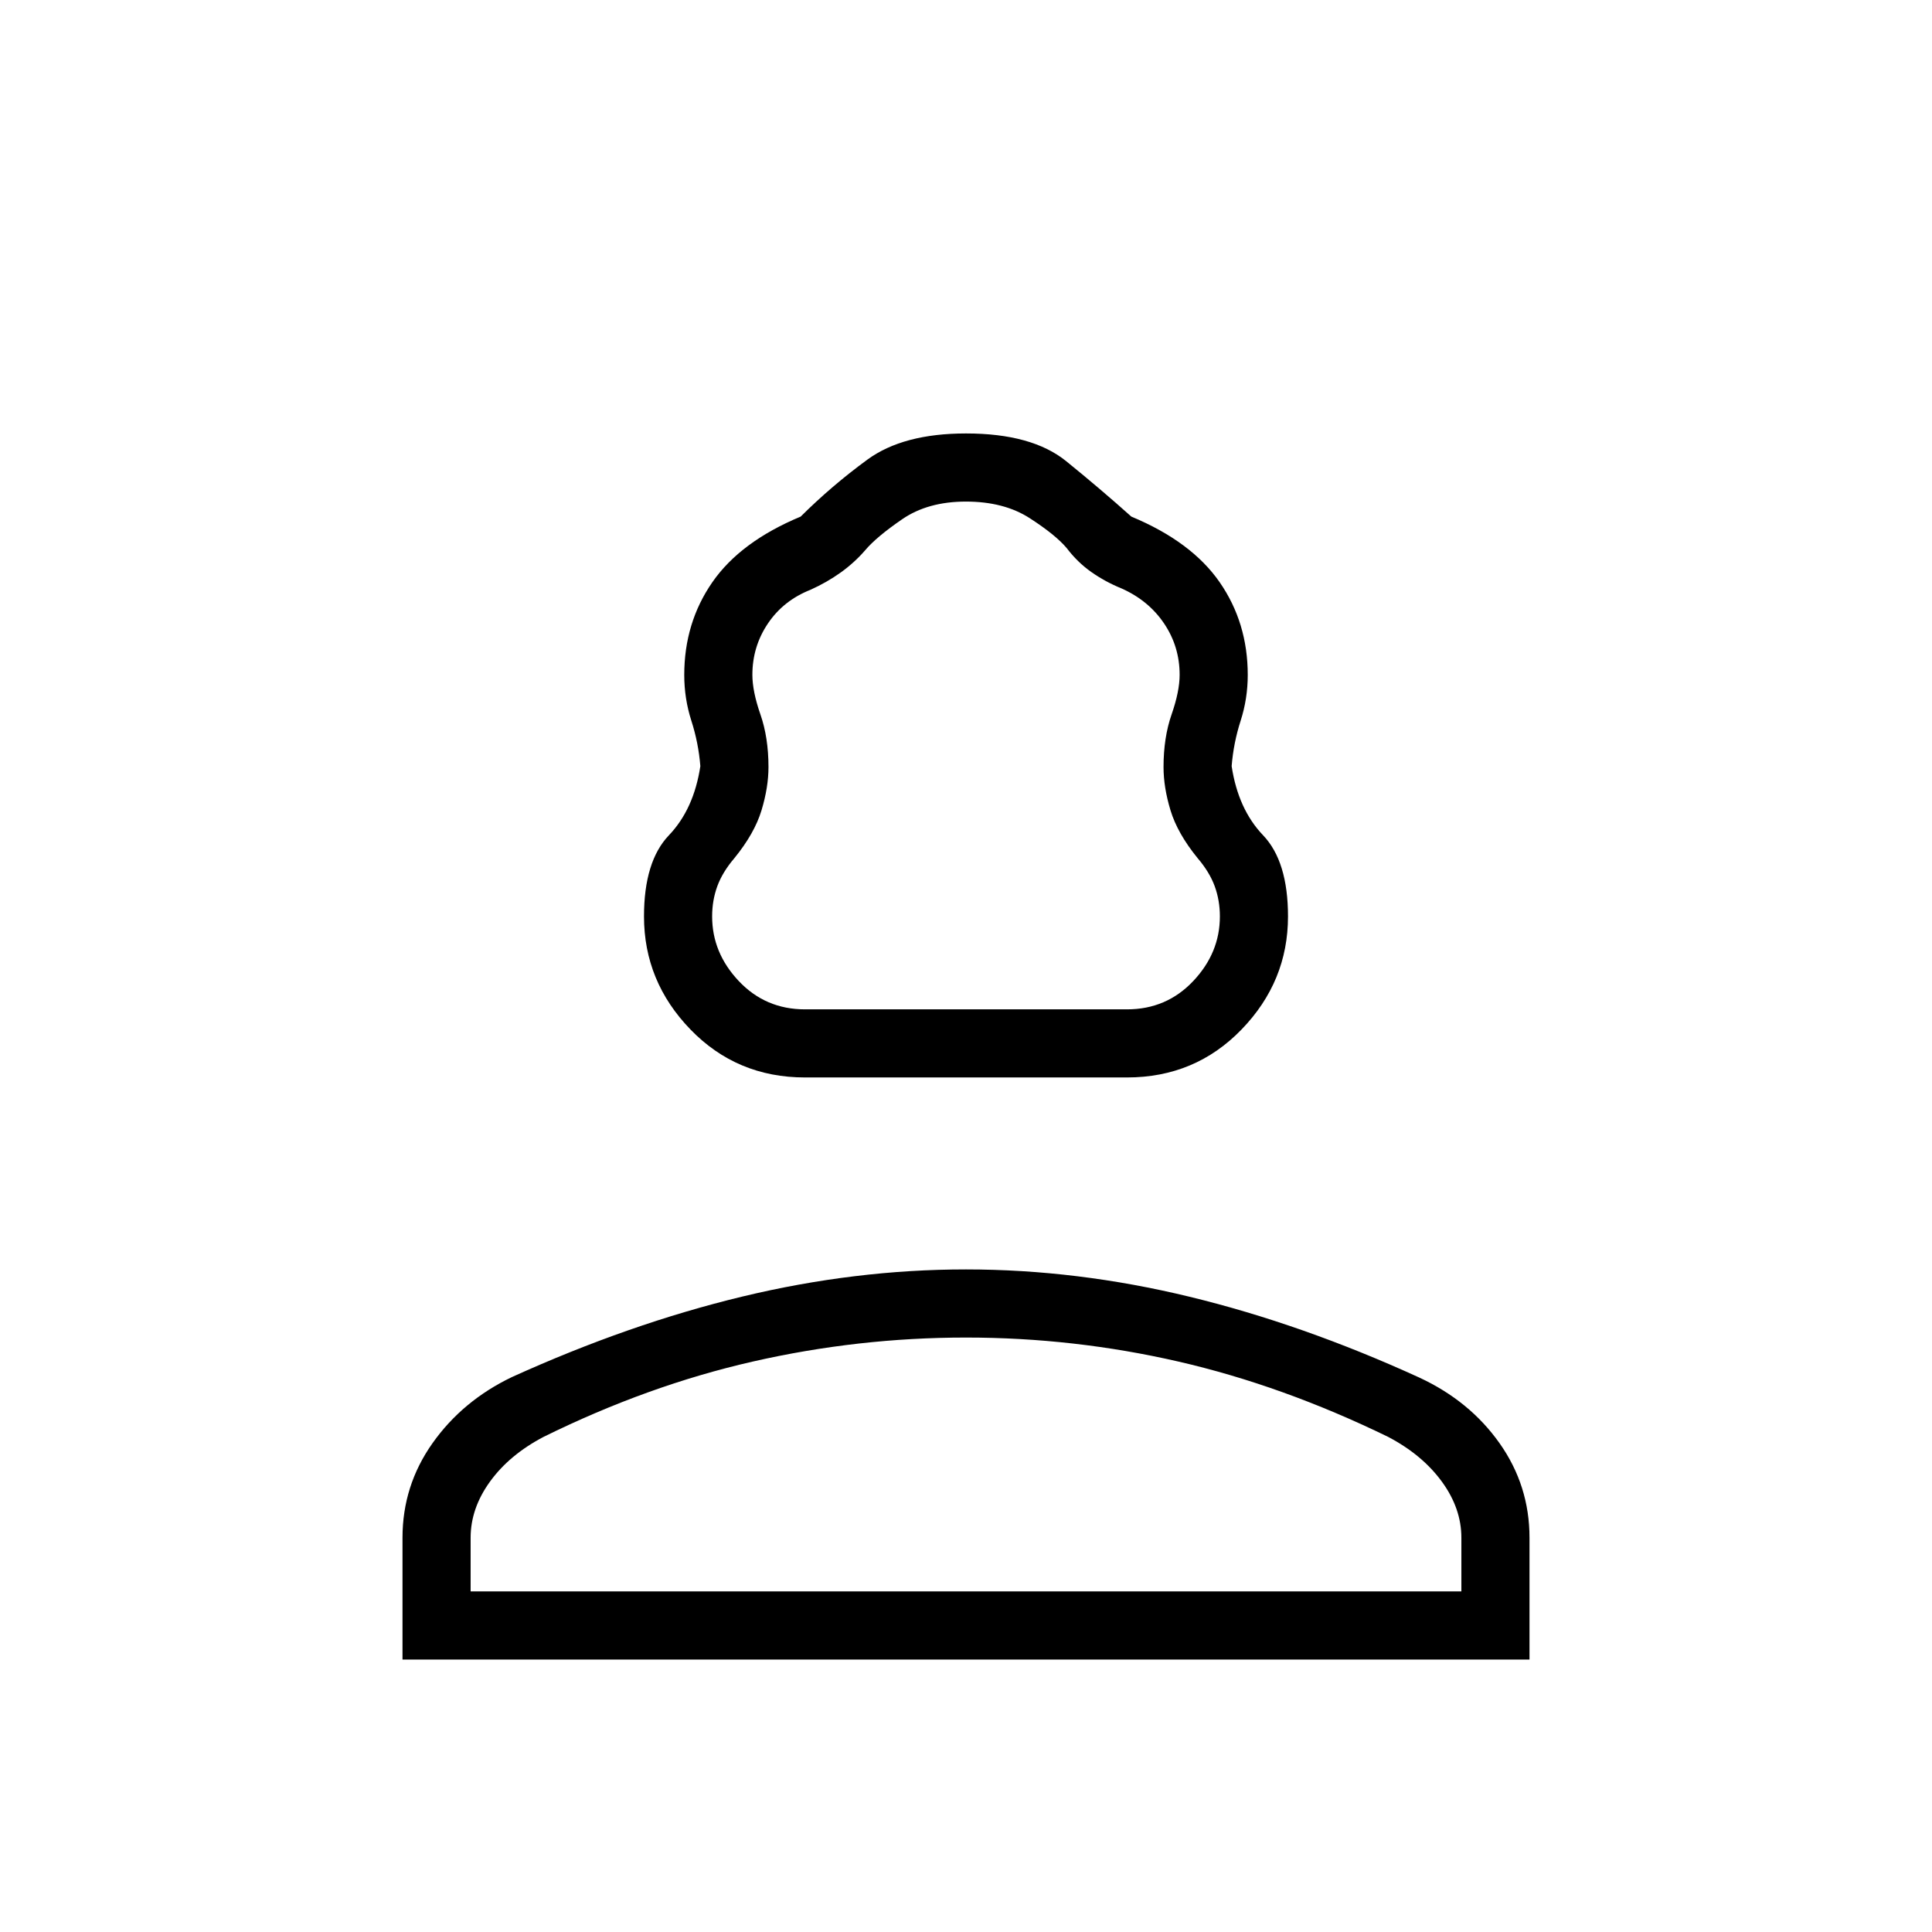 <svg xmlns="http://www.w3.org/2000/svg" height="40" viewBox="0 -960 960 960" width="40"><path d="M400-424.62q-33.85 0-56.92-23.84Q320-472.31 320-504.62q0-27.38 12.38-40.34 12.39-12.96 15.62-34.35-.92-11.54-4.46-22.54T340-624.62q0-25.94 13.96-46.08 13.96-20.15 43.89-32.61 15.38-15.31 33.15-28.31 17.77-13 49-13 32.77 0 49.77 13.77t32.38 27.54q29.93 12.46 43.89 32.61Q620-650.56 620-624.62q0 11.77-3.54 22.77T612-579.31q3.23 21.39 15.62 34.35Q640-532 640-504.62q0 32.31-23.08 56.16-23.07 23.84-56.92 23.84H400Zm0-33.84h160q19.62 0 32.88-14.03 13.27-14.02 13.27-32.16 0-7.94-2.57-14.99-2.58-7.05-8.55-14.03-9.94-12.23-13.41-23.67-3.47-11.44-3.47-21.5 0-14.65 4-26.15 4-11.5 4-19.69 0-14.04-7.71-25.5-7.72-11.46-21.18-17.44-8.18-3.33-15.04-8.18-6.86-4.84-12.19-11.87-5.57-6.6-18.36-14.85t-31.71-8.25q-18.91 0-31.67 8.77-12.77 8.76-18.32 15.33-5.33 6.18-12.19 11.11-6.86 4.92-15.04 8.61-13.46 5.31-21.18 16.77-7.71 11.46-7.71 25.5 0 8.19 4 19.69 4 11.5 4 26.15 0 10.06-3.47 21.5t-13.41 23.67q-5.97 6.98-8.55 14.03-2.57 7.05-2.57 14.99 0 18.14 13.27 32.16 13.26 14.03 32.88 14.03ZM200-135.38v-60.52q0-25.89 14.91-46.98 14.91-21.09 39.45-32.86 58.41-26.49 114.44-39.99 56.04-13.5 111.18-13.5 55.15 0 111.12 13.58 55.98 13.57 114.11 40.14 25.09 11.64 39.94 32.68Q760-221.79 760-195.9v60.52H200Zm33.85-33.85h492.3v-26.67q0-14.59-9.7-27.89-9.71-13.31-26.65-22.21-52.47-25.56-104.35-37.47-51.89-11.91-105.45-11.91t-105.86 11.91Q321.85-271.56 270.05-246q-16.95 8.9-26.58 22.21-9.62 13.3-9.62 27.89v26.67Zm246.15 0Zm0-289.23Z"/></svg>